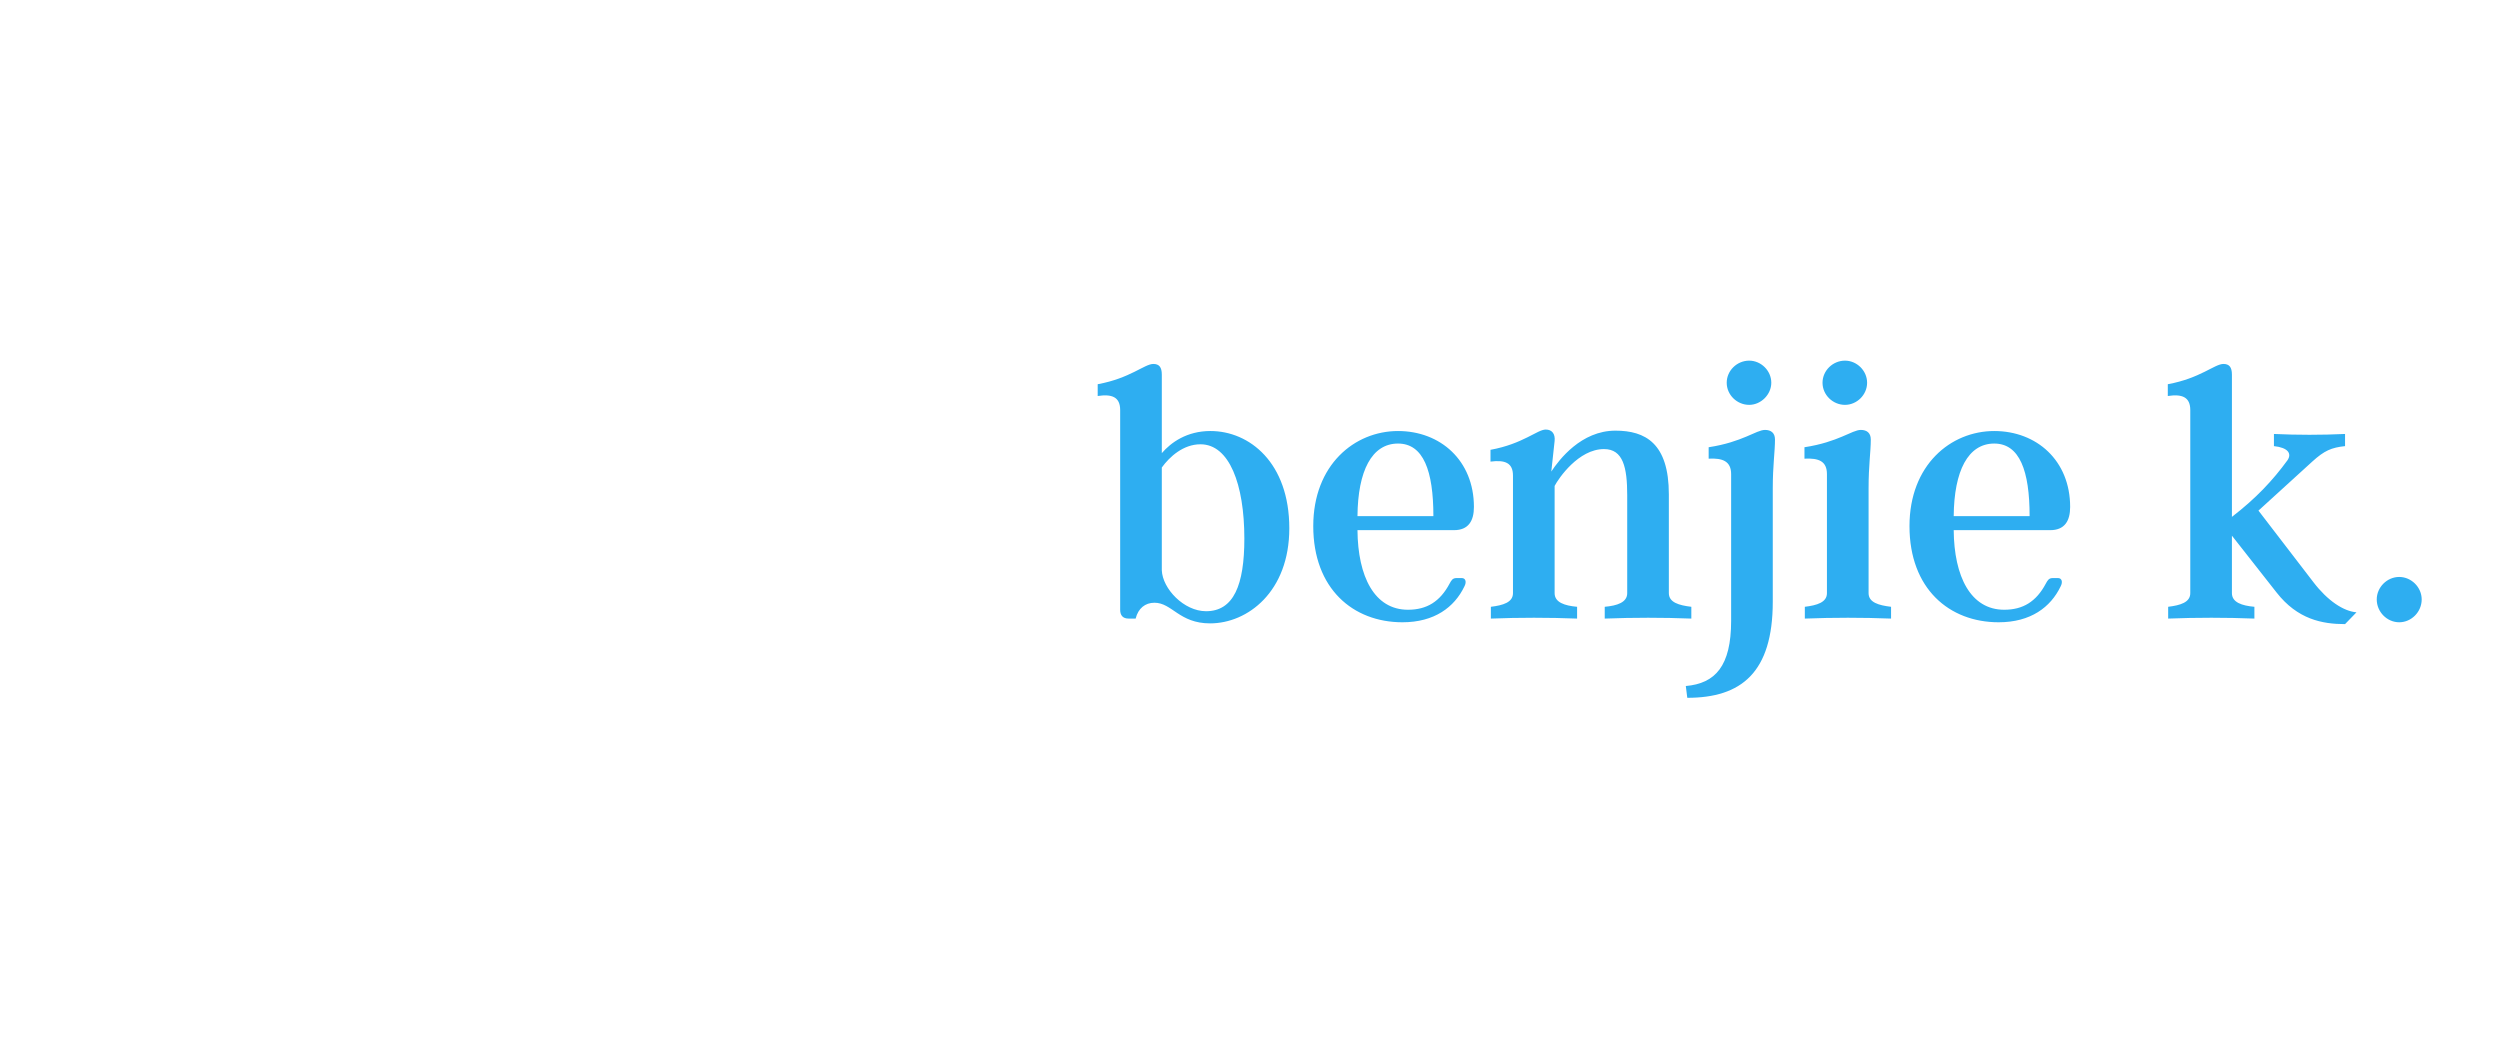 
		<svg width="3200.752" height="1355.078" xmlns="http://www.w3.org/2000/svg" xmlns:xlink="http://www.w3.org/1999/xlink" version="1.1">
            <g transform="scale(10.038) translate(10, 10)">
				<defs id="SvgjsDefs1002"/><g id="main_text" rel="mainfill" name="main_text" xmlns:name="mainText_mainfill" fill="#2eaef1" transform="translate(129.3, 12.498)"><path d="M15.087 32.477 c4.982 0 10.058 4.042 10.058 12.408 c0 8.084 -5.311 12.126 -10.105 12.126 c-3.948 0 -4.841 -2.632 -7.097 -2.632 c-1.175 0 -2.068 0.705 -2.397 2.021 l-0.893 0 c-0.752 0 -1.081 -0.423 -1.081 -1.128 l0 -25.474 c0 -1.645 -1.034 -2.068 -2.867 -1.786 l0 -1.504 c4.136 -0.752 5.969 -2.585 7.097 -2.585 c0.752 0 1.081 0.423 1.081 1.363 l0 10.011 c1.175 -1.363 3.196 -2.82 6.204 -2.82 z M14.523 55.46 c3.525 0 4.888 -3.337 4.888 -9.259 c0 -6.956 -1.927 -12.032 -5.593 -12.032 c-2.209 0 -3.948 1.598 -4.935 2.961 l0 13.113 c0.094 2.35 2.82 5.217 5.64 5.217 z M47.141 51.23 c0.47 0 0.658 0.47 0.329 1.081 c-1.269 2.632 -3.807 4.559 -7.896 4.559 c-6.298 0 -11.374 -4.277 -11.374 -12.267 c0 -7.802 5.264 -12.126 10.81 -12.126 c5.405 0 9.682 3.76 9.682 9.682 c0 1.786 -0.705 2.961 -2.538 2.961 l-12.314 0 c0.047 5.922 2.162 10.152 6.439 10.152 c2.397 0 4.089 -1.034 5.311 -3.337 c0.235 -0.423 0.376 -0.705 0.893 -0.705 l0.658 0 z M43.522 43.334 c0 -5.781 -1.269 -9.259 -4.512 -9.259 c-3.337 0 -5.123 3.478 -5.17 9.259 l9.682 0 z M73.555 53.157 c0 1.175 1.269 1.551 2.867 1.739 l0 1.504 c-3.666 -0.141 -7.332 -0.141 -11.045 0 l0 -1.504 c1.598 -0.141 2.867 -0.564 2.867 -1.739 l0 -12.502 c0 -3.525 -0.517 -5.875 -2.961 -5.875 c-3.243 0 -5.781 3.713 -6.298 4.7 l0 13.677 c0 1.175 1.269 1.598 2.867 1.739 l0 1.504 c-3.666 -0.141 -7.332 -0.141 -10.998 0 l0 -1.504 c1.551 -0.188 2.82 -0.564 2.82 -1.739 l0 -14.993 c0 -1.645 -1.034 -2.021 -2.867 -1.786 l0 -1.504 c4.136 -0.752 5.969 -2.585 7.05 -2.585 c0.799 0 1.222 0.564 1.128 1.457 l-0.423 3.901 c0.987 -1.504 3.807 -5.217 8.178 -5.217 c3.807 0 6.815 1.598 6.815 8.131 l0 12.596 z M83.801 29.14 c-1.551 0 -2.867 -1.269 -2.867 -2.82 s1.316 -2.82 2.867 -2.82 c1.504 0 2.82 1.269 2.82 2.82 c0 1.504 -1.316 2.82 -2.82 2.82 z M85.822 32.336 c0.752 0 1.269 0.376 1.269 1.222 c0 1.551 -0.282 3.29 -0.282 6.204 l0 14.476 c0 9.071 -4.042 12.267 -10.904 12.267 l-0.188 -1.504 c3.76 -0.329 5.781 -2.538 5.781 -8.319 l0 -18.706 c0 -1.645 -1.081 -2.068 -2.867 -1.974 l0 -1.457 c4.324 -0.658 6.063 -2.209 7.191 -2.209 z M96.021 29.14 c-1.551 0 -2.867 -1.269 -2.867 -2.82 s1.316 -2.82 2.867 -2.82 c1.504 0 2.82 1.269 2.82 2.82 s-1.316 2.82 -2.82 2.82 z M99.029 53.157 c0 1.175 1.269 1.551 2.867 1.739 l0 1.504 c-3.666 -0.141 -7.332 -0.141 -10.998 0 l0 -1.504 c1.551 -0.188 2.82 -0.564 2.82 -1.739 l0 -15.181 c0 -1.645 -1.034 -2.068 -2.867 -1.974 l0 -1.457 c4.324 -0.658 6.063 -2.209 7.191 -2.209 c0.752 0 1.269 0.376 1.269 1.222 c0 1.551 -0.282 3.29 -0.282 6.204 l0 13.395 z M123.187 51.23 c0.47 0 0.658 0.47 0.329 1.081 c-1.269 2.632 -3.807 4.559 -7.896 4.559 c-6.298 0 -11.374 -4.277 -11.374 -12.267 c0 -7.802 5.264 -12.126 10.81 -12.126 c5.405 0 9.682 3.76 9.682 9.682 c0 1.786 -0.705 2.961 -2.538 2.961 l-12.314 0 c0.047 5.922 2.162 10.152 6.439 10.152 c2.397 0 4.089 -1.034 5.311 -3.337 c0.235 -0.423 0.376 -0.705 0.893 -0.705 l0.658 0 z M119.568 43.334 c0 -5.781 -1.269 -9.259 -4.512 -9.259 c-3.337 0 -5.123 3.478 -5.17 9.259 l9.682 0 z  M155.758 51.747 c1.833 2.397 3.854 3.713 5.499 3.854 l-1.457 1.504 c-2.914 0 -6.063 -0.611 -8.742 -4.042 l-5.687 -7.238 l0 7.332 c0 1.175 1.269 1.598 2.867 1.739 l0 1.504 c-3.666 -0.141 -7.332 -0.141 -10.998 0 l0 -1.504 c1.551 -0.188 2.82 -0.564 2.82 -1.739 l0 -23.359 c0 -1.645 -1.034 -2.068 -2.867 -1.786 l0 -1.504 c4.136 -0.752 5.969 -2.585 7.097 -2.585 c0.752 0 1.081 0.423 1.081 1.363 l0 18.142 c3.055 -2.35 5.217 -4.653 7.097 -7.238 c0.564 -0.846 0.047 -1.598 -1.739 -1.786 l0 -1.551 c3.008 0.141 6.063 0.141 9.071 0 l0 1.551 c-1.739 0.188 -2.632 0.564 -4.183 1.974 l-6.862 6.251 z M166.709 56.87 c-1.551 0 -2.867 -1.316 -2.867 -2.914 c0 -1.551 1.316 -2.867 2.867 -2.867 s2.867 1.316 2.867 2.867 c0 1.598 -1.316 2.914 -2.867 2.914 z"/></g><g id="SvgjsG1009" rel="mainfill" name="symbol" xmlns:name="symbol_mainfill" fill="#2eaef1" transform="translate(-1.667, -1.67) scale(1.183)"><path xmlns="http://www.w3.org/2000/svg" fill="" d="M49.998,1.411C23.206,1.411,1.409,23.208,1.409,50c0,26.792,21.797,48.59,48.589,48.59  c26.795,0,48.594-21.798,48.594-48.59C98.592,23.208,76.793,1.411,49.998,1.411z M93.621,66.773  C91.916,60.212,88.759,54.45,84.436,50c4.324-4.454,7.48-10.217,9.184-16.779c2.012,5.212,3.127,10.866,3.127,16.779  C96.746,55.911,95.632,61.563,93.621,66.773z M50,81.801c-3.412-3.709-5.708-8.108-6.523-12.571c2.506-0.741,4.732-1.97,6.523-3.593  c1.789,1.622,4.015,2.85,6.521,3.591C55.707,73.69,53.411,78.091,50,81.801z M50,18.2c3.412,3.708,5.708,8.108,6.524,12.57  c-2.507,0.741-4.733,1.97-6.524,3.593c-1.791-1.622-4.016-2.85-6.522-3.591C44.293,26.309,46.589,21.909,50,18.2z M53.85,57.219  l-1.263-0.961l-0.21,1.573C52.137,59.63,51.3,61.429,50,62.984c-1.3-1.555-2.137-3.354-2.377-5.154l-0.21-1.574l-1.263,0.963  c-1.444,1.1-3.309,1.78-5.33,1.961c0.182-2.021,0.862-3.886,1.962-5.329l0.962-1.264l-1.573-0.21c-1.8-0.241-3.6-1.078-5.155-2.377  c1.556-1.3,3.355-2.136,5.155-2.377l1.574-0.21l-0.962-1.263c-1.1-1.444-1.78-3.31-1.962-5.33c2.021,0.182,3.886,0.862,5.33,1.962  l1.263,0.962l0.21-1.574c0.24-1.799,1.077-3.598,2.376-5.154c1.3,1.555,2.137,3.354,2.378,5.154l0.21,1.573l1.263-0.962  c1.444-1.1,3.31-1.78,5.329-1.962c-0.182,2.02-0.861,3.886-1.961,5.331l-0.961,1.263l1.573,0.21  c1.799,0.241,3.597,1.077,5.152,2.376c-1.555,1.3-3.354,2.137-5.153,2.378l-1.574,0.21l0.963,1.264  c1.1,1.443,1.779,3.309,1.961,5.328C57.159,58.998,55.295,58.318,53.85,57.219z M59.213,61.037  c-0.119,2.181-0.786,4.396-1.952,6.483c-2.275-0.645-4.353-1.76-5.97-3.201c1.257-1.462,2.16-3.13,2.63-4.849  C55.471,60.352,57.29,60.892,59.213,61.037z M38.963,40.787c0.146,1.922,0.686,3.742,1.567,5.291  c-1.72,0.471-3.388,1.374-4.849,2.631c-1.442-1.618-2.558-3.694-3.202-5.967C34.562,41.577,36.781,40.909,38.963,40.787z M34.363,50  c-1.622,1.79-2.85,4.015-3.591,6.521C26.309,55.707,21.908,53.411,18.2,50c3.708-3.412,8.108-5.708,12.57-6.524  C31.511,45.983,32.74,48.208,34.363,50z M35.681,51.291c1.461,1.256,3.129,2.159,4.849,2.63c-0.881,1.55-1.421,3.369-1.567,5.292  c-2.182-0.121-4.4-0.789-6.482-1.953C33.124,54.984,34.239,52.908,35.681,51.291z M42.742,67.521  c-1.167-2.086-1.834-4.303-1.955-6.484c1.923-0.146,3.742-0.686,5.291-1.566c0.471,1.72,1.375,3.388,2.632,4.85  C47.083,65.778,45.043,66.873,42.742,67.521z M40.787,38.962c0.121-2.181,0.787-4.397,1.953-6.483  c2.274,0.644,4.352,1.759,5.969,3.202c-1.256,1.461-2.16,3.129-2.63,4.849C44.529,39.648,42.71,39.108,40.787,38.962z   M64.318,48.709c-1.461-1.256-3.129-2.16-4.848-2.63c0.881-1.55,1.421-3.369,1.566-5.292c2.183,0.121,4.4,0.788,6.483,1.952  C66.876,45.014,65.761,47.091,64.318,48.709z M57.259,32.479c1.166,2.084,1.833,4.301,1.954,6.484  c-1.923,0.146-3.742,0.686-5.291,1.567c-0.471-1.72-1.374-3.388-2.631-4.849C52.908,34.239,54.984,33.123,57.259,32.479z   M61.037,59.213c-0.146-1.923-0.686-3.742-1.566-5.291c1.719-0.471,3.387-1.374,4.849-2.631c1.442,1.617,2.558,3.694,3.201,5.968  C65.438,58.423,63.22,59.091,61.037,59.213z M65.637,50c1.622-1.791,2.85-4.016,3.591-6.522c4.464,0.815,8.864,3.111,12.573,6.522  c-3.708,3.411-8.108,5.708-12.571,6.524C68.488,54.018,67.26,51.791,65.637,50z M83.147,48.709c-3.873-3.589-8.488-6.025-13.19-6.97  c2.652-3.997,4.191-8.987,4.395-14.265c5.915,0.1,11.95,1.88,17.529,5.17C90.284,38.854,87.211,44.504,83.147,48.709z   M68.218,41.017c-2.296-1.246-4.743-1.949-7.161-2.07c-0.121-2.419-0.826-4.865-2.074-7.163c3.733-2.57,8.47-4.056,13.503-4.27  C72.273,32.546,70.788,37.282,68.218,41.017z M58.264,30.043c-0.945-4.703-3.382-9.319-6.973-13.191  c4.202-4.063,9.851-7.137,16.059-8.736c3.299,5.588,5.078,11.618,5.176,17.532C67.248,25.853,62.259,27.392,58.264,30.043z   M41.739,30.043c-3.997-2.652-8.987-4.192-14.266-4.395c0.098-5.914,1.875-11.942,5.171-17.53c6.21,1.598,11.86,4.671,16.064,8.734  C45.119,20.726,42.683,25.34,41.739,30.043z M41.018,31.782c-1.249,2.3-1.955,4.746-2.074,7.165  c-2.417,0.122-4.863,0.825-7.159,2.071c-2.571-3.735-4.057-8.471-4.271-13.504C32.547,27.727,37.283,29.211,41.018,31.782z   M25.649,27.474c0.204,5.278,1.743,10.266,4.395,14.263c-4.704,0.945-9.319,3.381-13.192,6.972  c-4.063-4.204-7.137-9.852-8.736-16.06C13.696,29.357,19.733,27.575,25.649,27.474z M16.853,51.291  c3.873,3.589,8.487,6.025,13.19,6.97c-2.652,3.997-4.191,8.986-4.394,14.265c-5.916-0.1-11.951-1.88-17.53-5.17  C9.716,61.146,12.789,55.496,16.853,51.291z M31.782,58.981c2.296,1.247,4.744,1.951,7.162,2.071  c0.12,2.418,0.826,4.863,2.074,7.162c-3.735,2.571-8.471,4.057-13.503,4.271C27.728,67.453,29.212,62.717,31.782,58.981z   M41.737,69.955c0.944,4.704,3.381,9.319,6.972,13.192c-4.203,4.062-9.852,7.137-16.06,8.736  c-3.298-5.589-5.077-11.619-5.175-17.533C32.751,74.146,37.741,72.607,41.737,69.955z M58.261,69.957  c3.996,2.651,8.985,4.19,14.265,4.394c-0.097,5.912-1.874,11.941-5.17,17.53c-6.21-1.597-11.859-4.67-16.064-8.733  C54.881,79.274,57.316,74.659,58.261,69.957z M58.982,68.218c1.249-2.301,1.955-4.747,2.074-7.165  c2.417-0.121,4.863-0.824,7.158-2.07c2.571,3.733,4.057,8.47,4.271,13.503C67.451,72.272,62.716,70.788,58.982,68.218z   M74.351,72.525c-0.204-5.278-1.743-10.267-4.395-14.262c4.704-0.946,9.319-3.383,13.192-6.973c4.062,4.202,7.136,9.851,8.735,16.06  C86.303,70.644,80.267,72.426,74.351,72.525z M92.696,31.005c-5.831-3.415-12.144-5.262-18.348-5.361  c-0.098-6.201-1.937-12.502-5.358-18.341C79.518,12.003,87.995,20.479,92.696,31.005z M66.771,6.379  C60.211,8.084,54.45,11.241,50,15.564c-4.453-4.323-10.215-7.479-16.777-9.183c5.211-2.011,10.864-3.125,16.775-3.125  C55.908,3.255,61.561,4.369,66.771,6.379z M31.004,7.304c-3.419,5.838-5.256,12.14-5.354,18.34  c-6.205,0.099-12.517,1.948-18.35,5.365C12.001,20.483,20.478,12.005,31.004,7.304z M6.378,33.226  C8.083,39.786,11.24,45.548,15.564,50c-4.323,4.453-7.48,10.217-9.184,16.779C4.368,61.567,3.253,55.913,3.253,50  C3.253,44.089,4.368,38.437,6.378,33.226z M7.303,68.995c5.832,3.415,12.144,5.262,18.349,5.36c0.098,6.2,1.937,12.503,5.358,18.343  C20.482,87.998,12.004,79.521,7.303,68.995z M33.228,93.621c6.56-1.706,12.321-4.863,16.772-9.186  c4.453,4.323,10.215,7.479,16.776,9.183c-5.212,2.012-10.866,3.126-16.778,3.126C44.089,96.744,38.438,95.631,33.228,93.621z   M68.996,92.694c3.419-5.84,5.257-12.141,5.354-18.339c6.203-0.099,12.516-1.947,18.349-5.364  C87.998,79.517,79.521,87.993,68.996,92.694z"/></g>
			</g>
		</svg>
    